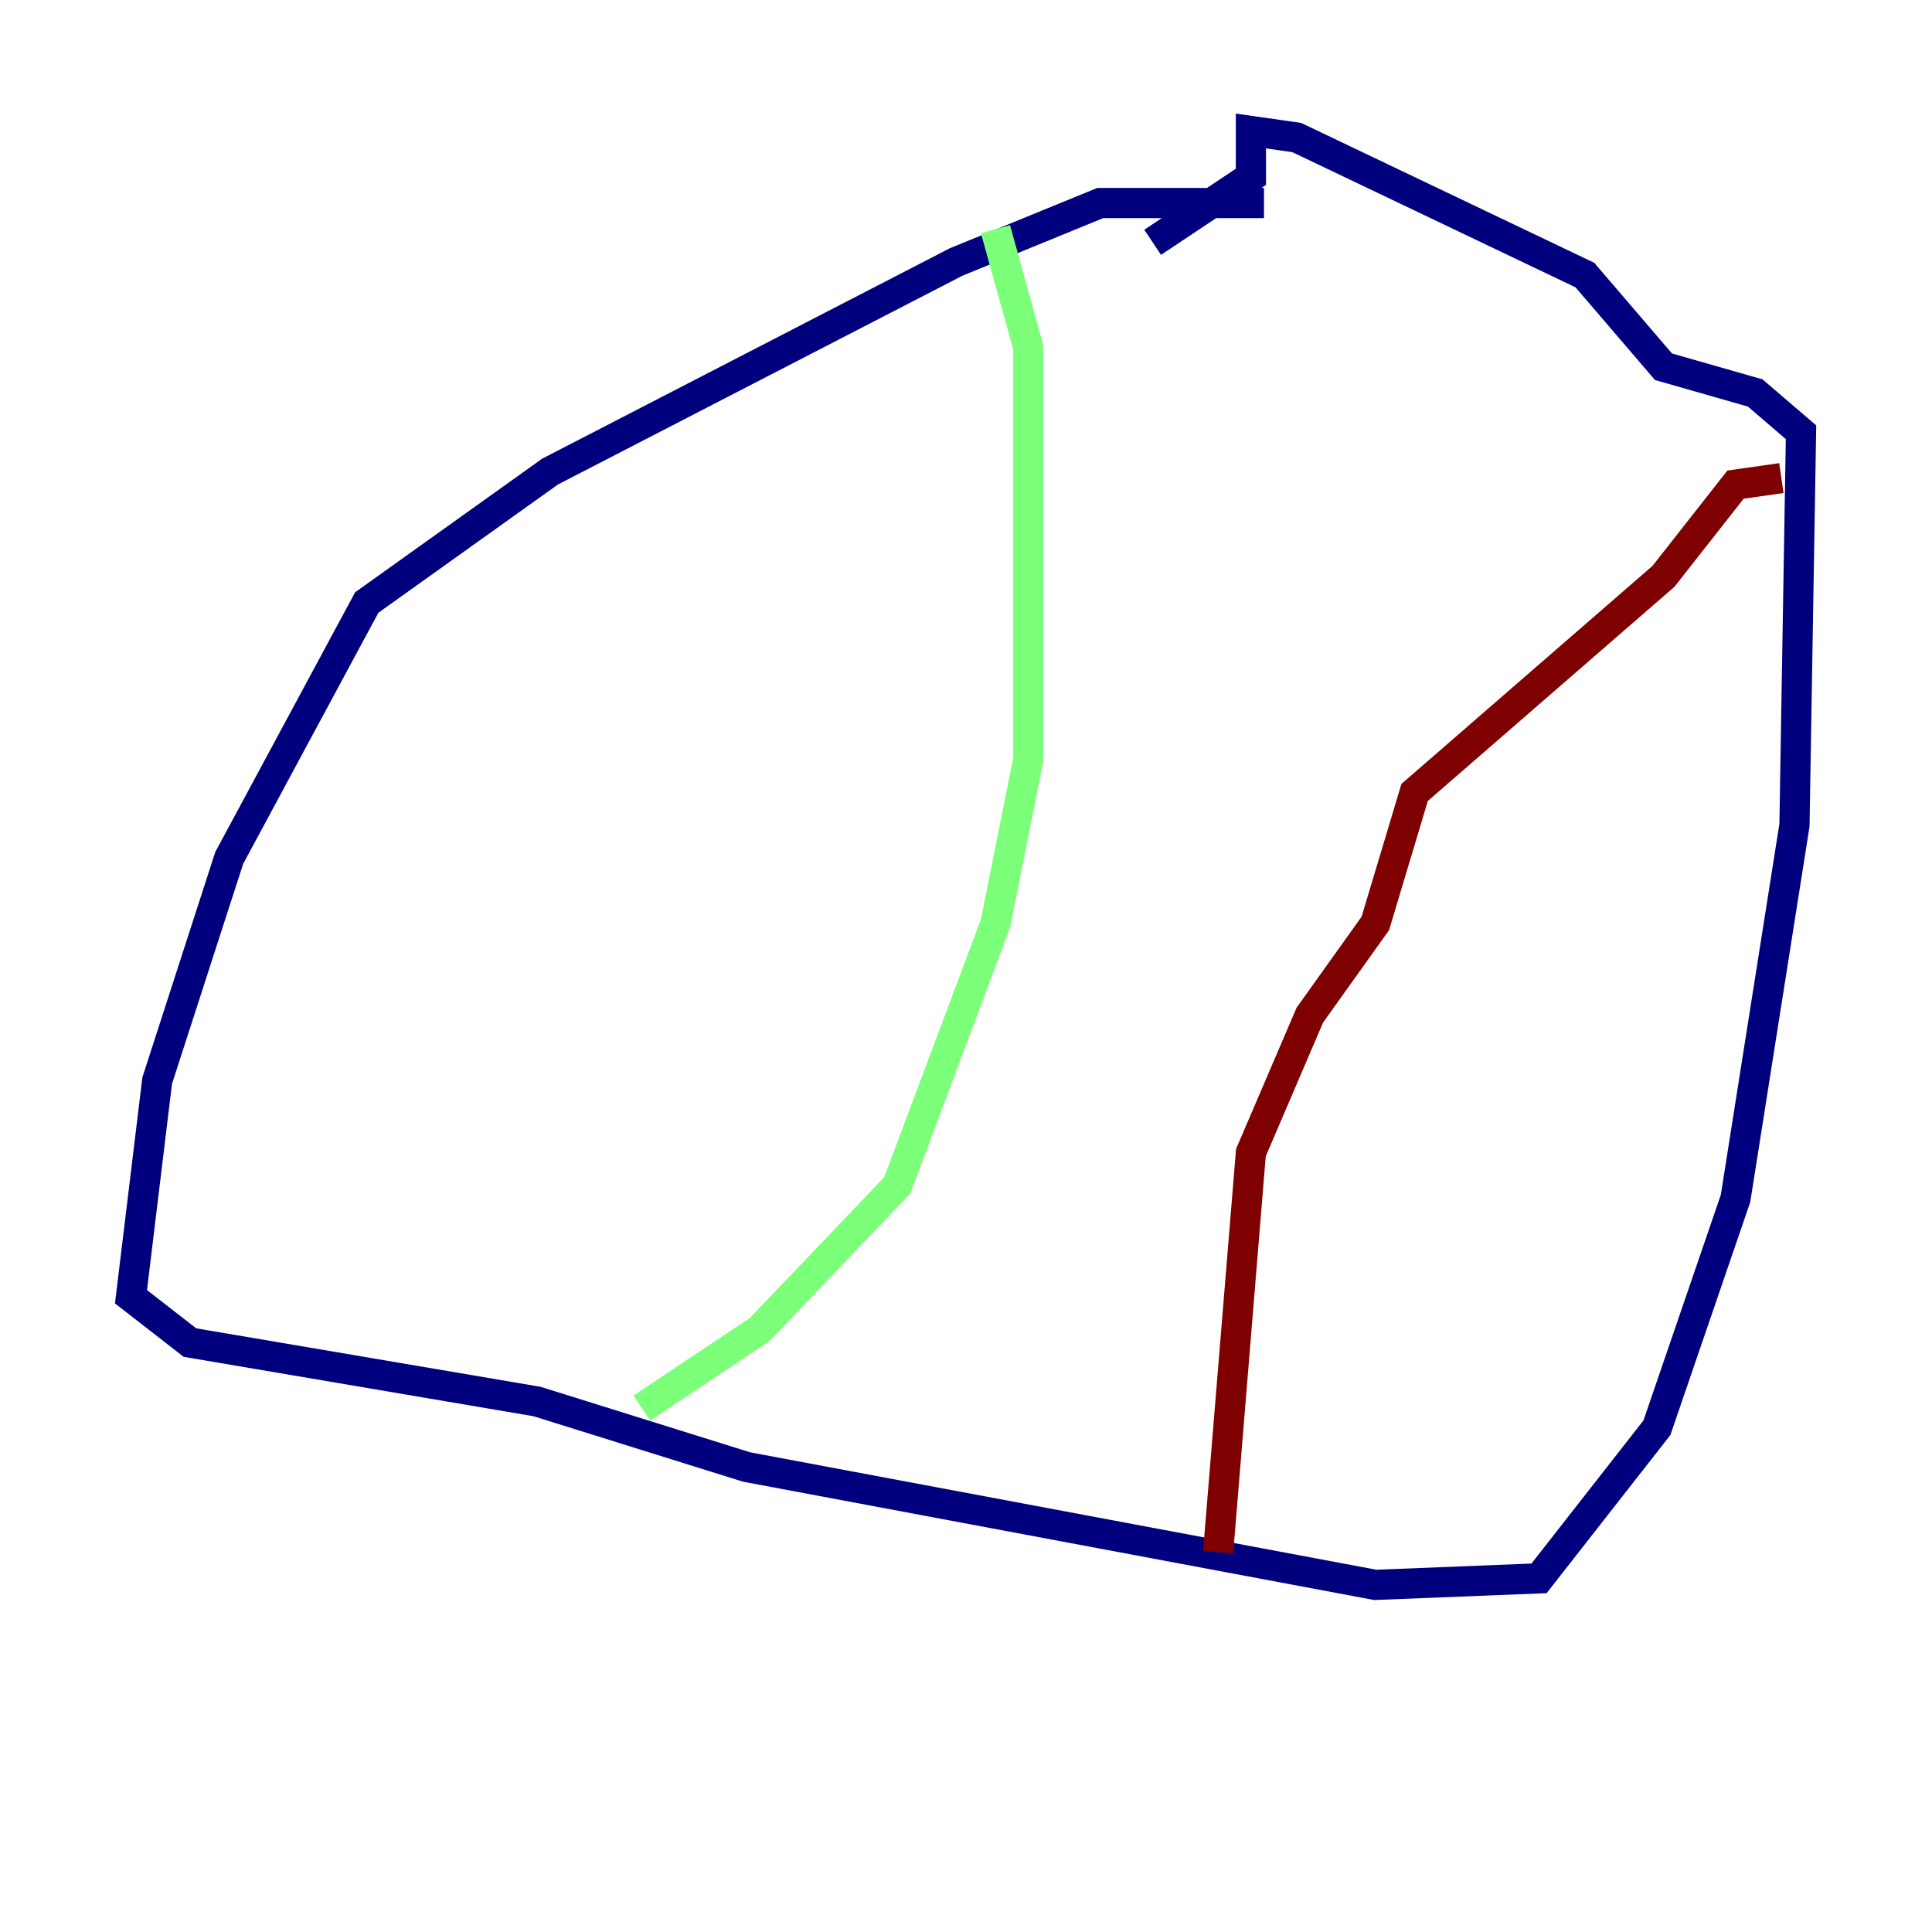 <?xml version="1.0" encoding="utf-8" ?>
<svg baseProfile="tiny" height="128" version="1.2" viewBox="0,0,128,128" width="128" xmlns="http://www.w3.org/2000/svg" xmlns:ev="http://www.w3.org/2001/xml-events" xmlns:xlink="http://www.w3.org/1999/xlink"><defs /><polyline fill="none" points="83.742,13.451 72.895,13.451 63.349,17.356 36.447,31.241 24.298,39.919 15.186,56.841 10.414,71.593 8.678,85.912 12.583,88.949 35.58,92.854 49.464,97.193 91.119,105.003 101.966,104.57 109.776,94.59 114.983,79.403 118.888,54.671 119.322,28.637 116.285,26.034 110.21,24.298 105.003,18.224 85.912,9.112 82.875,8.678 82.875,11.715 76.366,16.054" stroke="#00007f" stroke-width="2" /><polyline fill="none" points="65.953,15.186 68.122,22.997 68.122,50.332 65.953,61.18 59.444,78.536 50.332,88.081 42.522,93.288" stroke="#7cff79" stroke-width="2" /><polyline fill="none" points="118.02,31.675 114.983,32.108 110.21,38.183 93.722,52.502 91.119,61.18 86.78,67.254 82.875,76.366 80.705,102.834" stroke="#7f0000" stroke-width="2" /></svg>